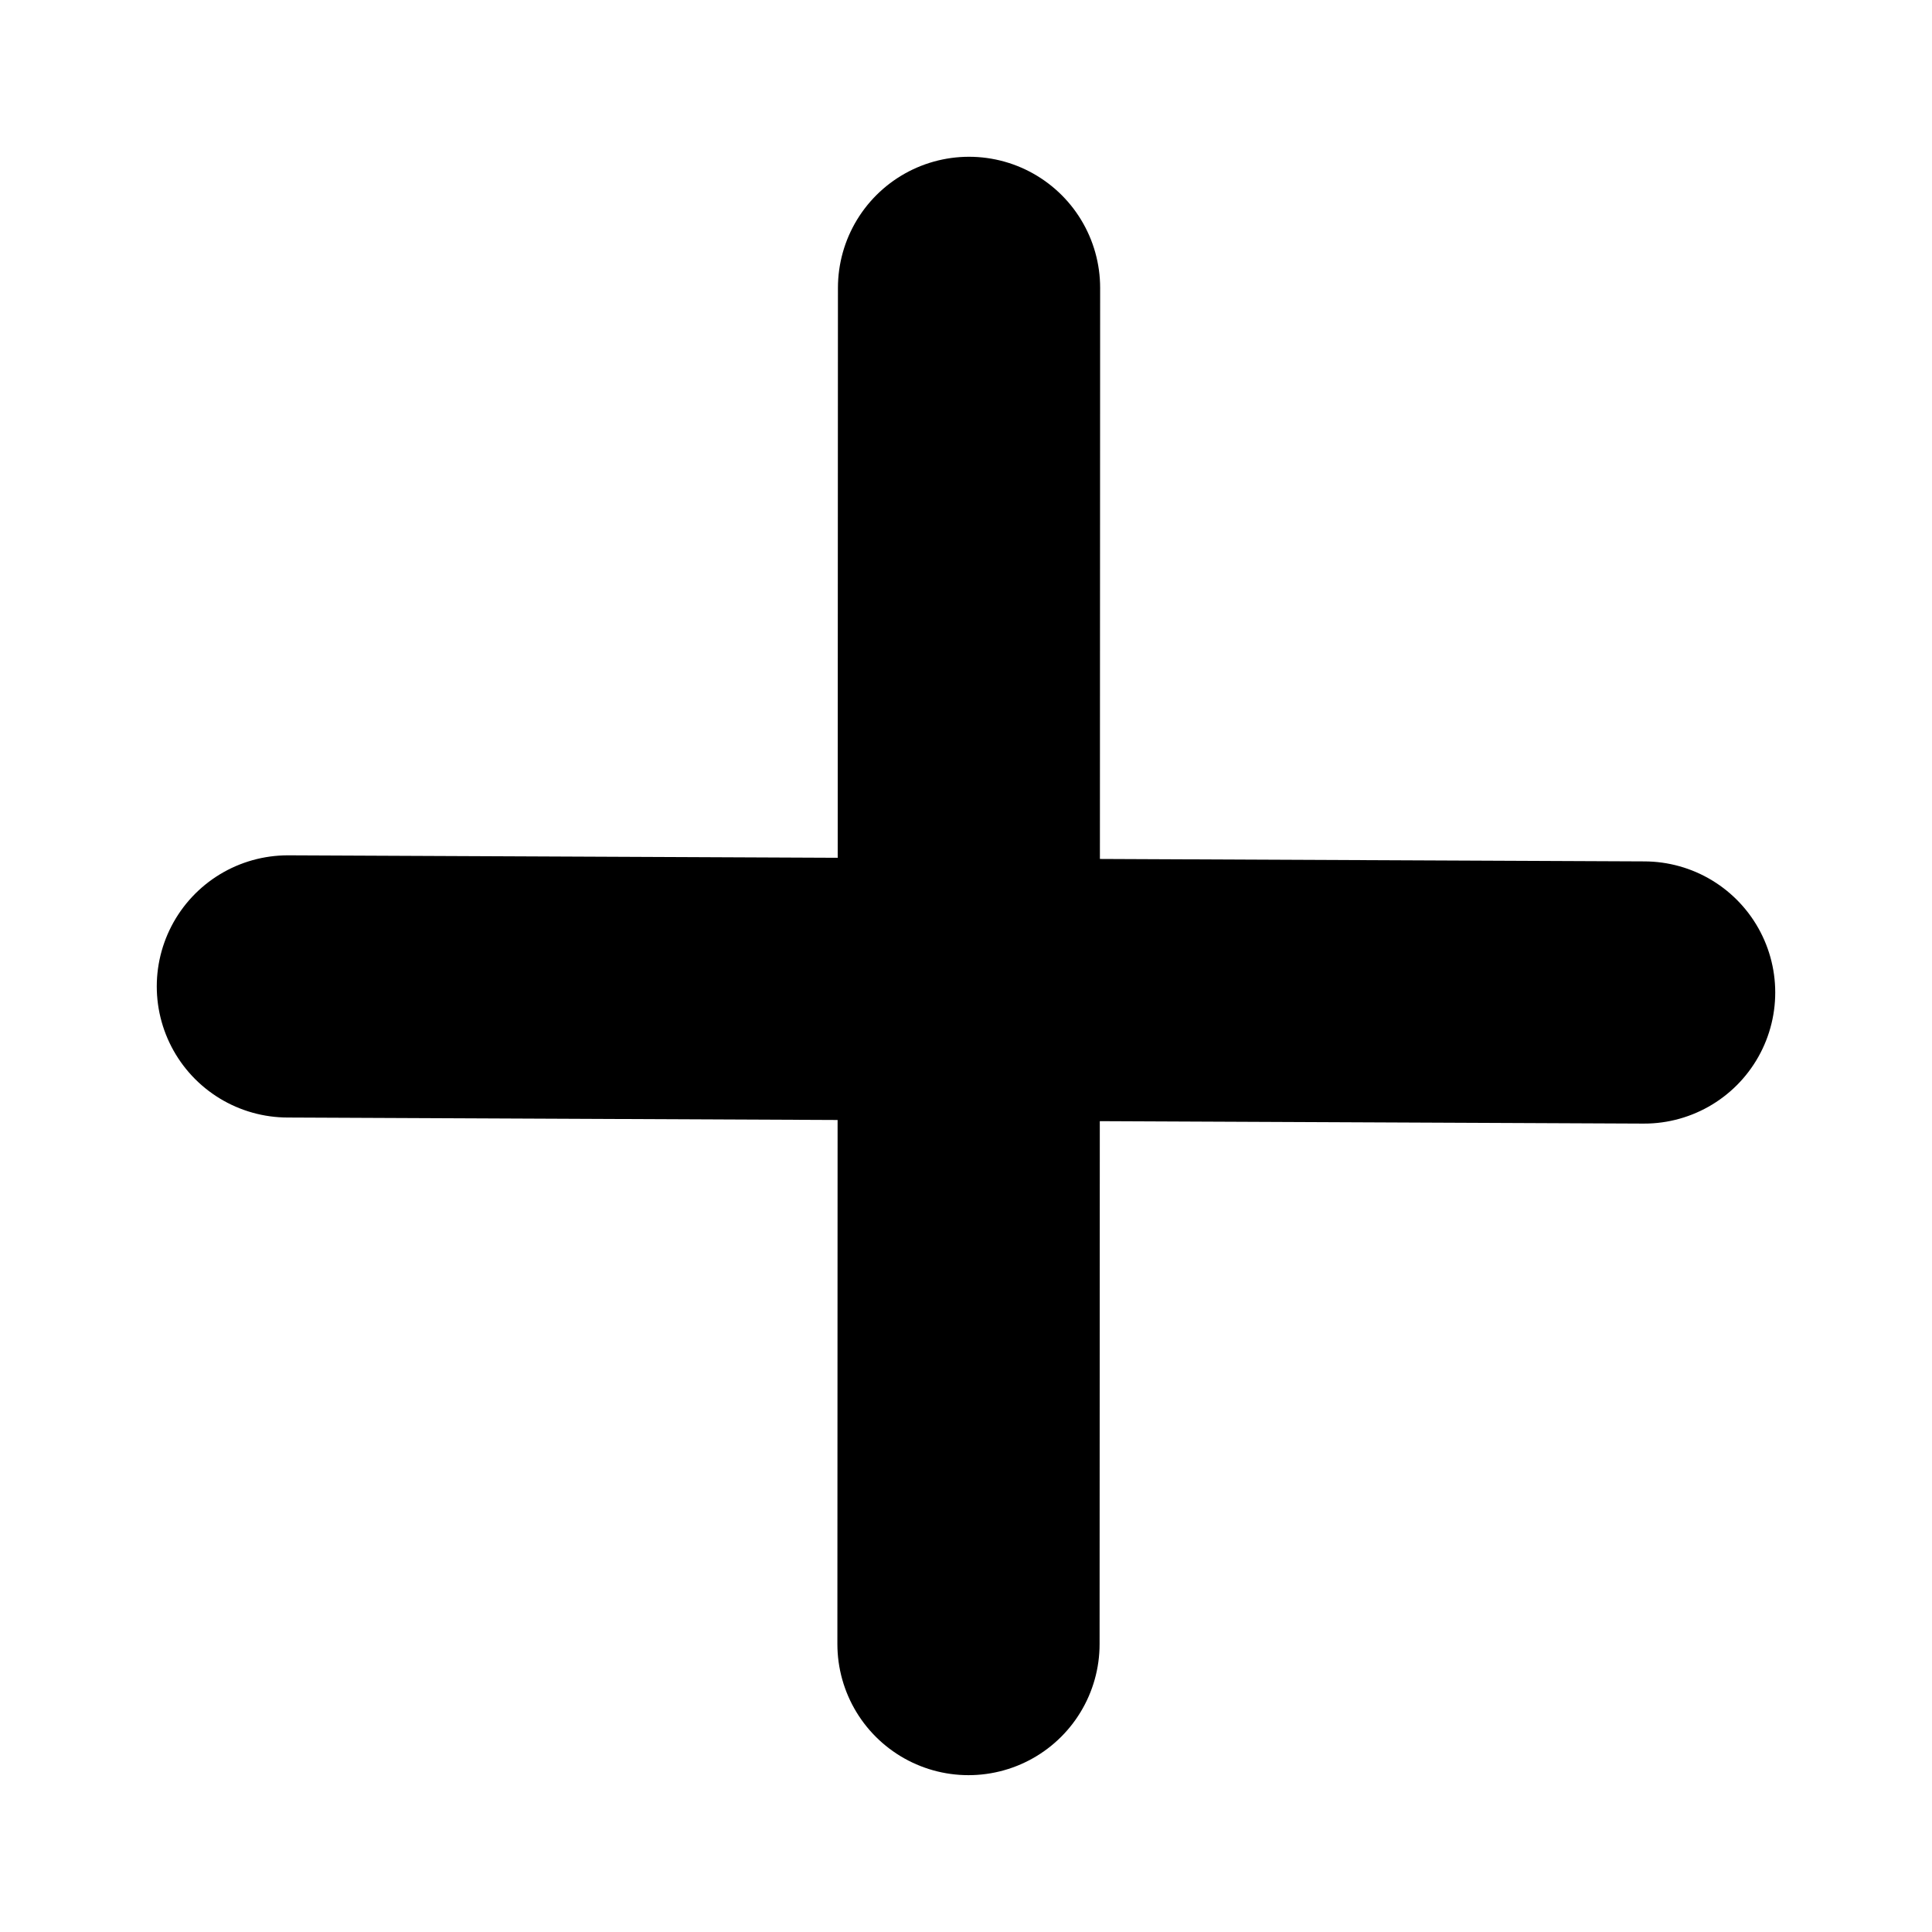 <svg width="28" height="28" viewBox="0 0 28 28" fill="none" xmlns="http://www.w3.org/2000/svg">
<path d="M14.044 4.172L14.036 23.827M4.172 14.296L23.828 14.384L4.172 14.296Z" stroke="black" stroke-width="3.8" stroke-linecap="round" stroke-linejoin="round"/>
</svg>
